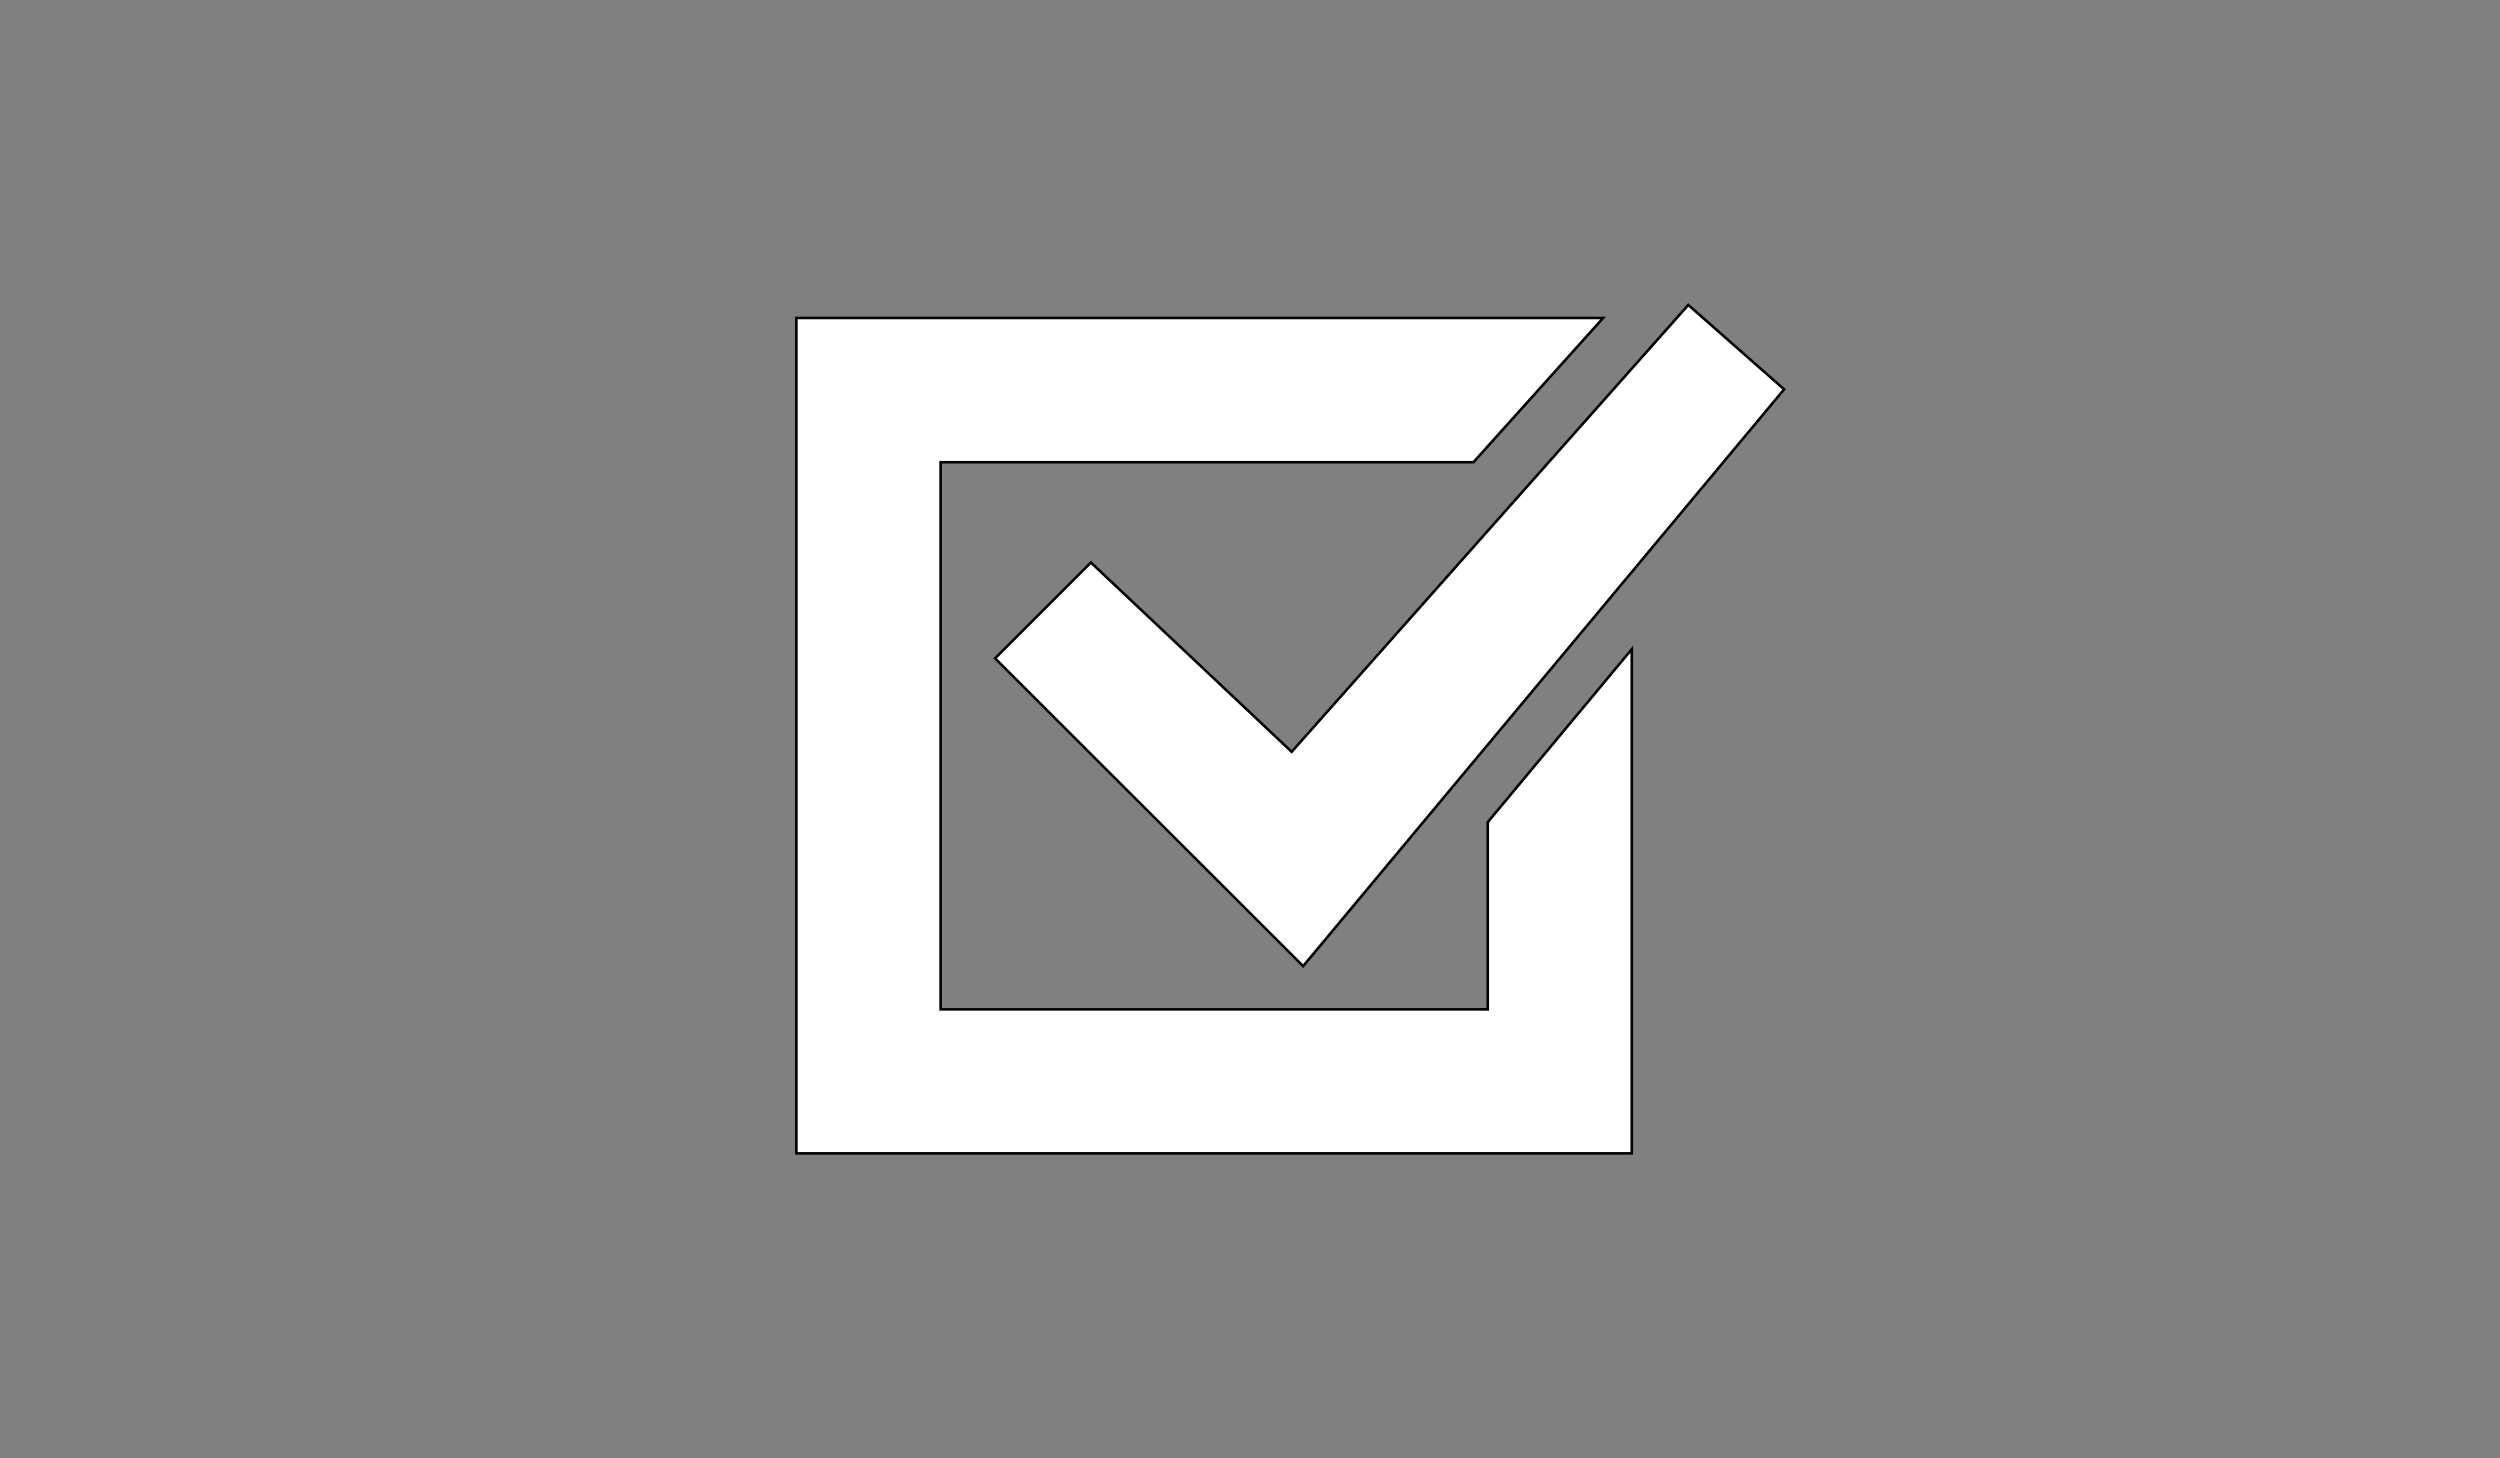 <?xml version="1.0" encoding="utf-8"?>
<!-- Generator: Adobe Illustrator 19.2.1, SVG Export Plug-In . SVG Version: 6.00 Build 0)  -->
<svg version="1.1" id="Layer_1" xmlns="http://www.w3.org/2000/svg" xmlns:xlink="http://www.w3.org/1999/xlink" x="0px" y="0px"
	 viewBox="0 0 960 560" style="enable-background:new 0 0 960 560;" xml:space="preserve">
<rect x="0" y="0" width="960" height="560" fill="#808080" stroke="none"/>
<style type="text/css">
	.st0{fill:#FFFFFF;stroke:#000000;stroke-miterlimit:10;}
</style>
<polygon class="st0" points="418.9,216 496,288.7 648.3,117.1 685.1,149.5 500.4,371 382.1,252.8 "/>
<polygon class="st0" points="305.8,122.1 615.6,122.1 565.8,177.5 361.2,177.5 361.2,387.6 571.3,387.6 571.3,315.7 626.6,249.3 
	626.6,442.9 305.8,442.9 "/>
</svg>
